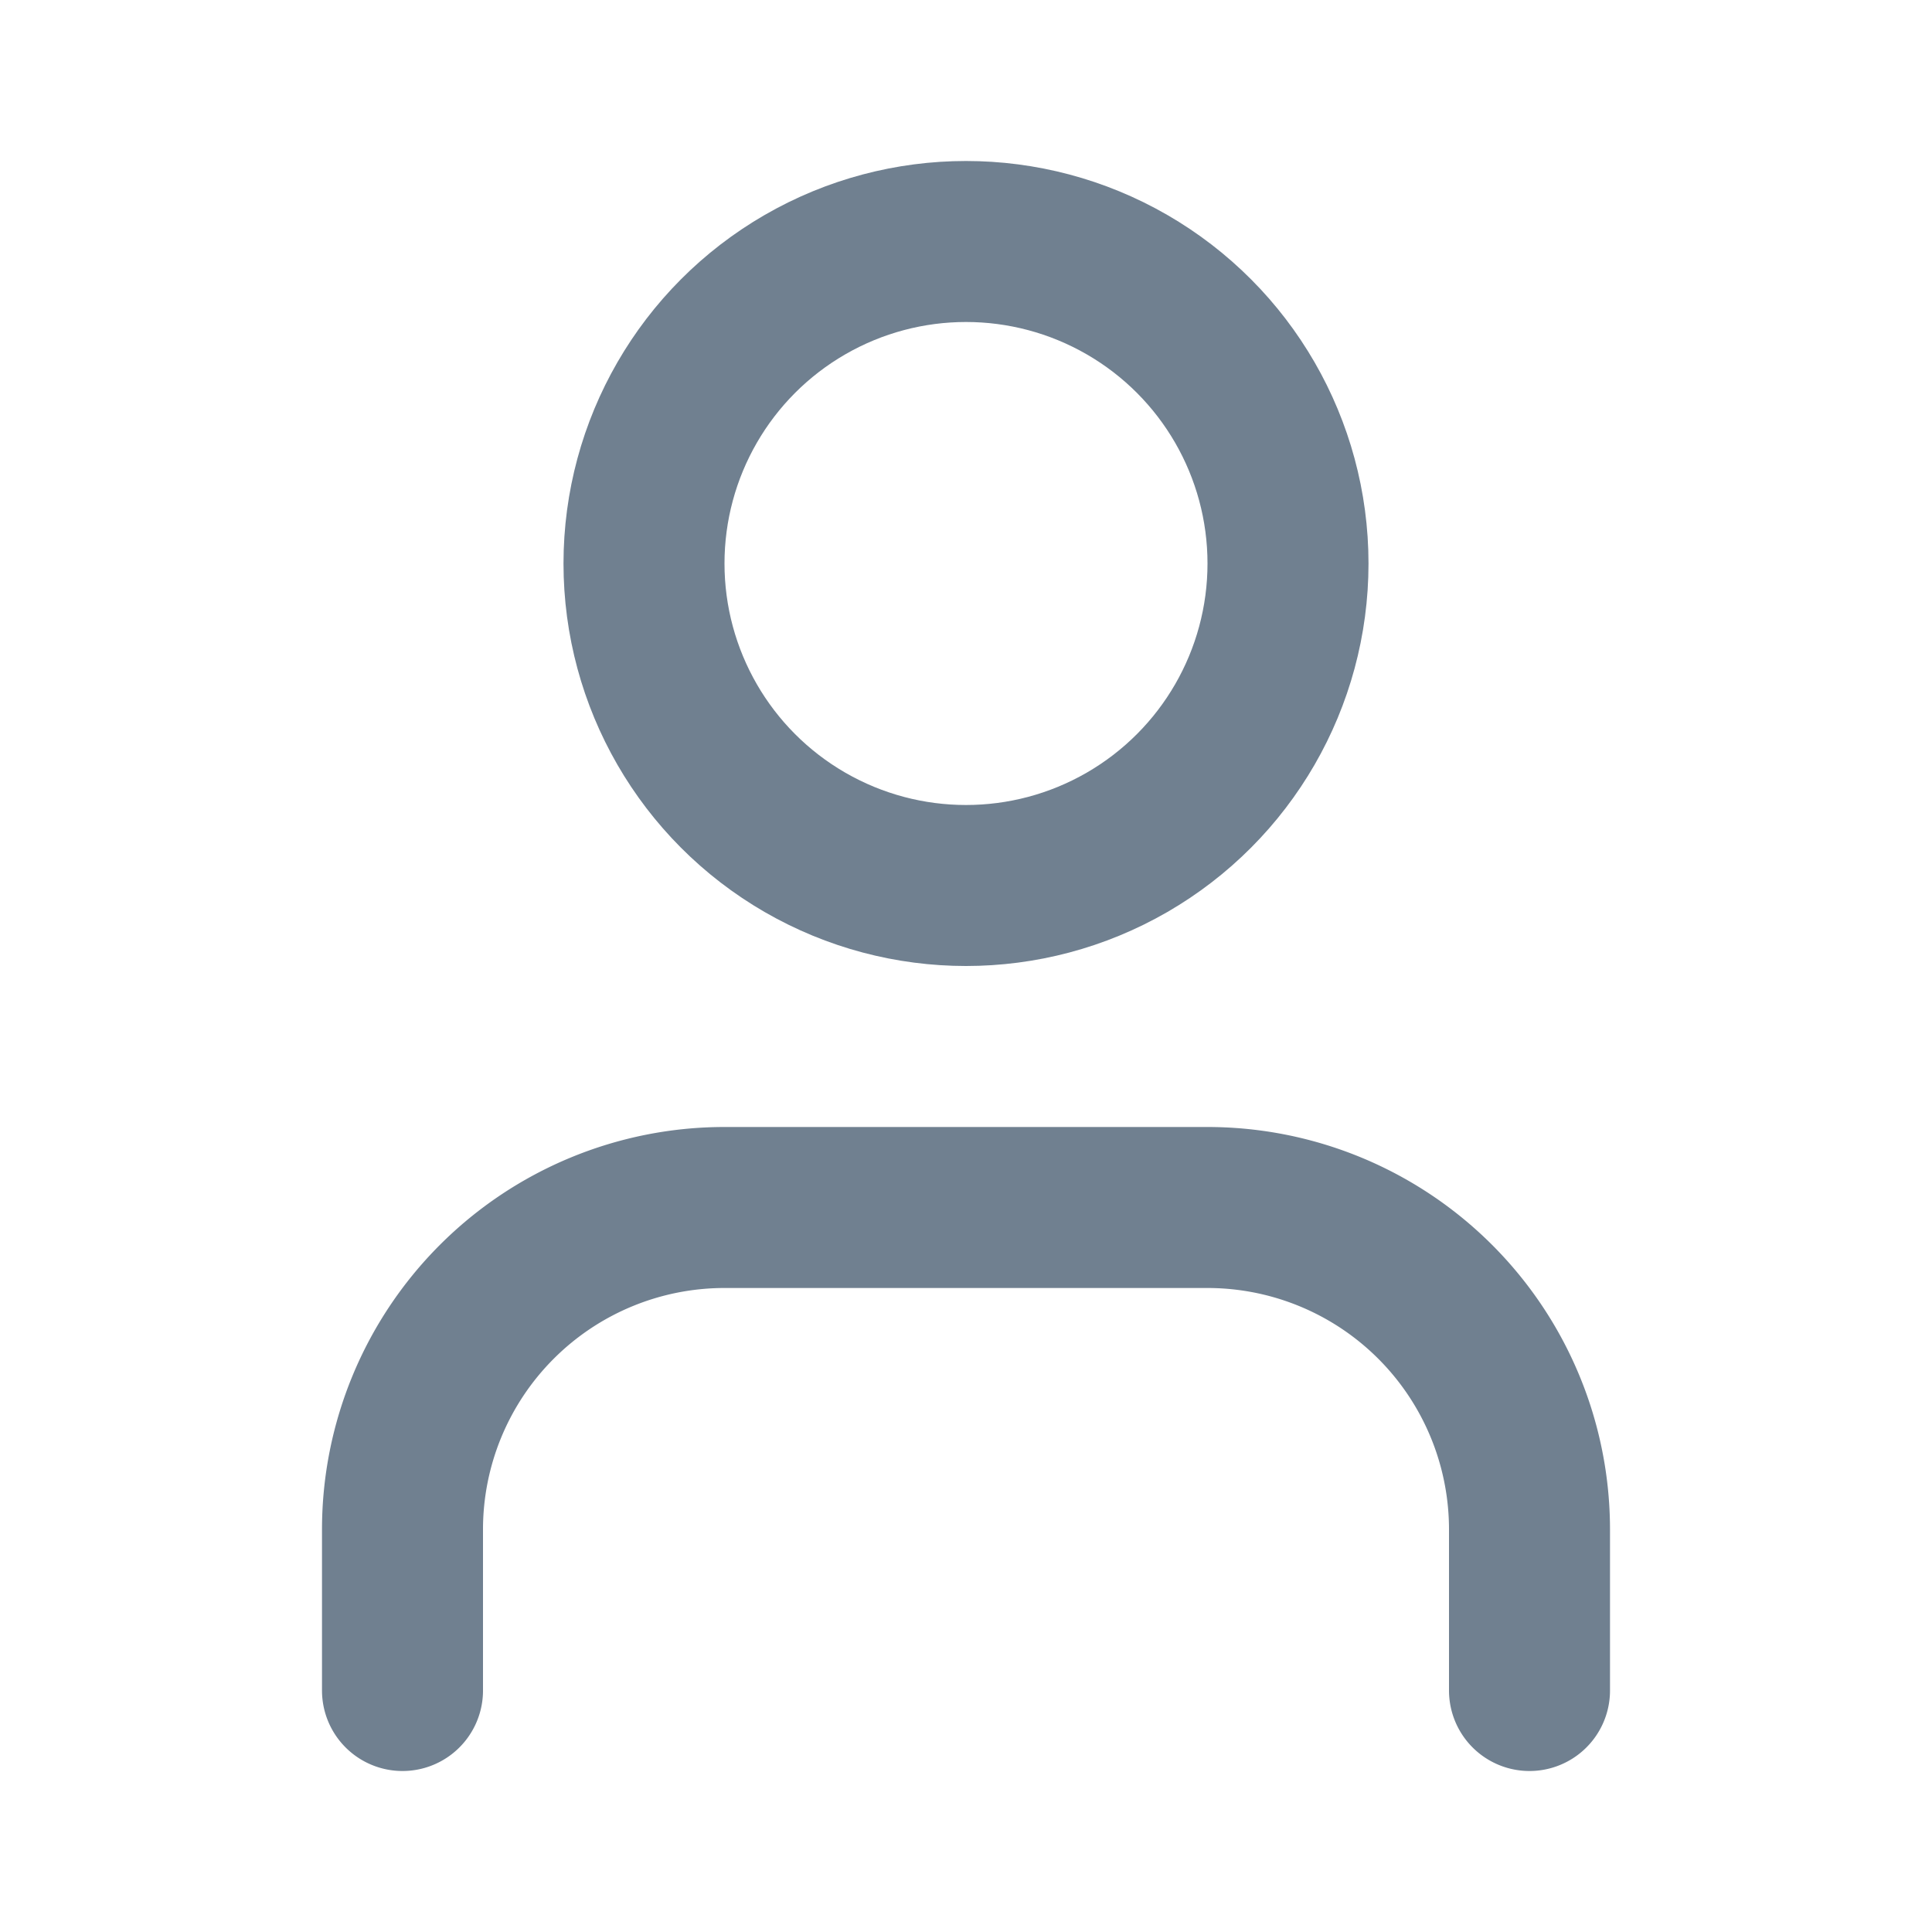 <svg xmlns="http://www.w3.org/2000/svg" width="24" height="24" viewBox="0 0 24 24" fill="none" stroke="slategray" stroke-width="2" stroke-linecap="round" stroke-linejoin="round" class="lucide lucide-user-icon lucide-user"><path d="M19 21v-2a4 4 0 0 0-4-4H9a4 4 0 0 0-4 4v2"/><circle cx="12" cy="7" r="4"/></svg>